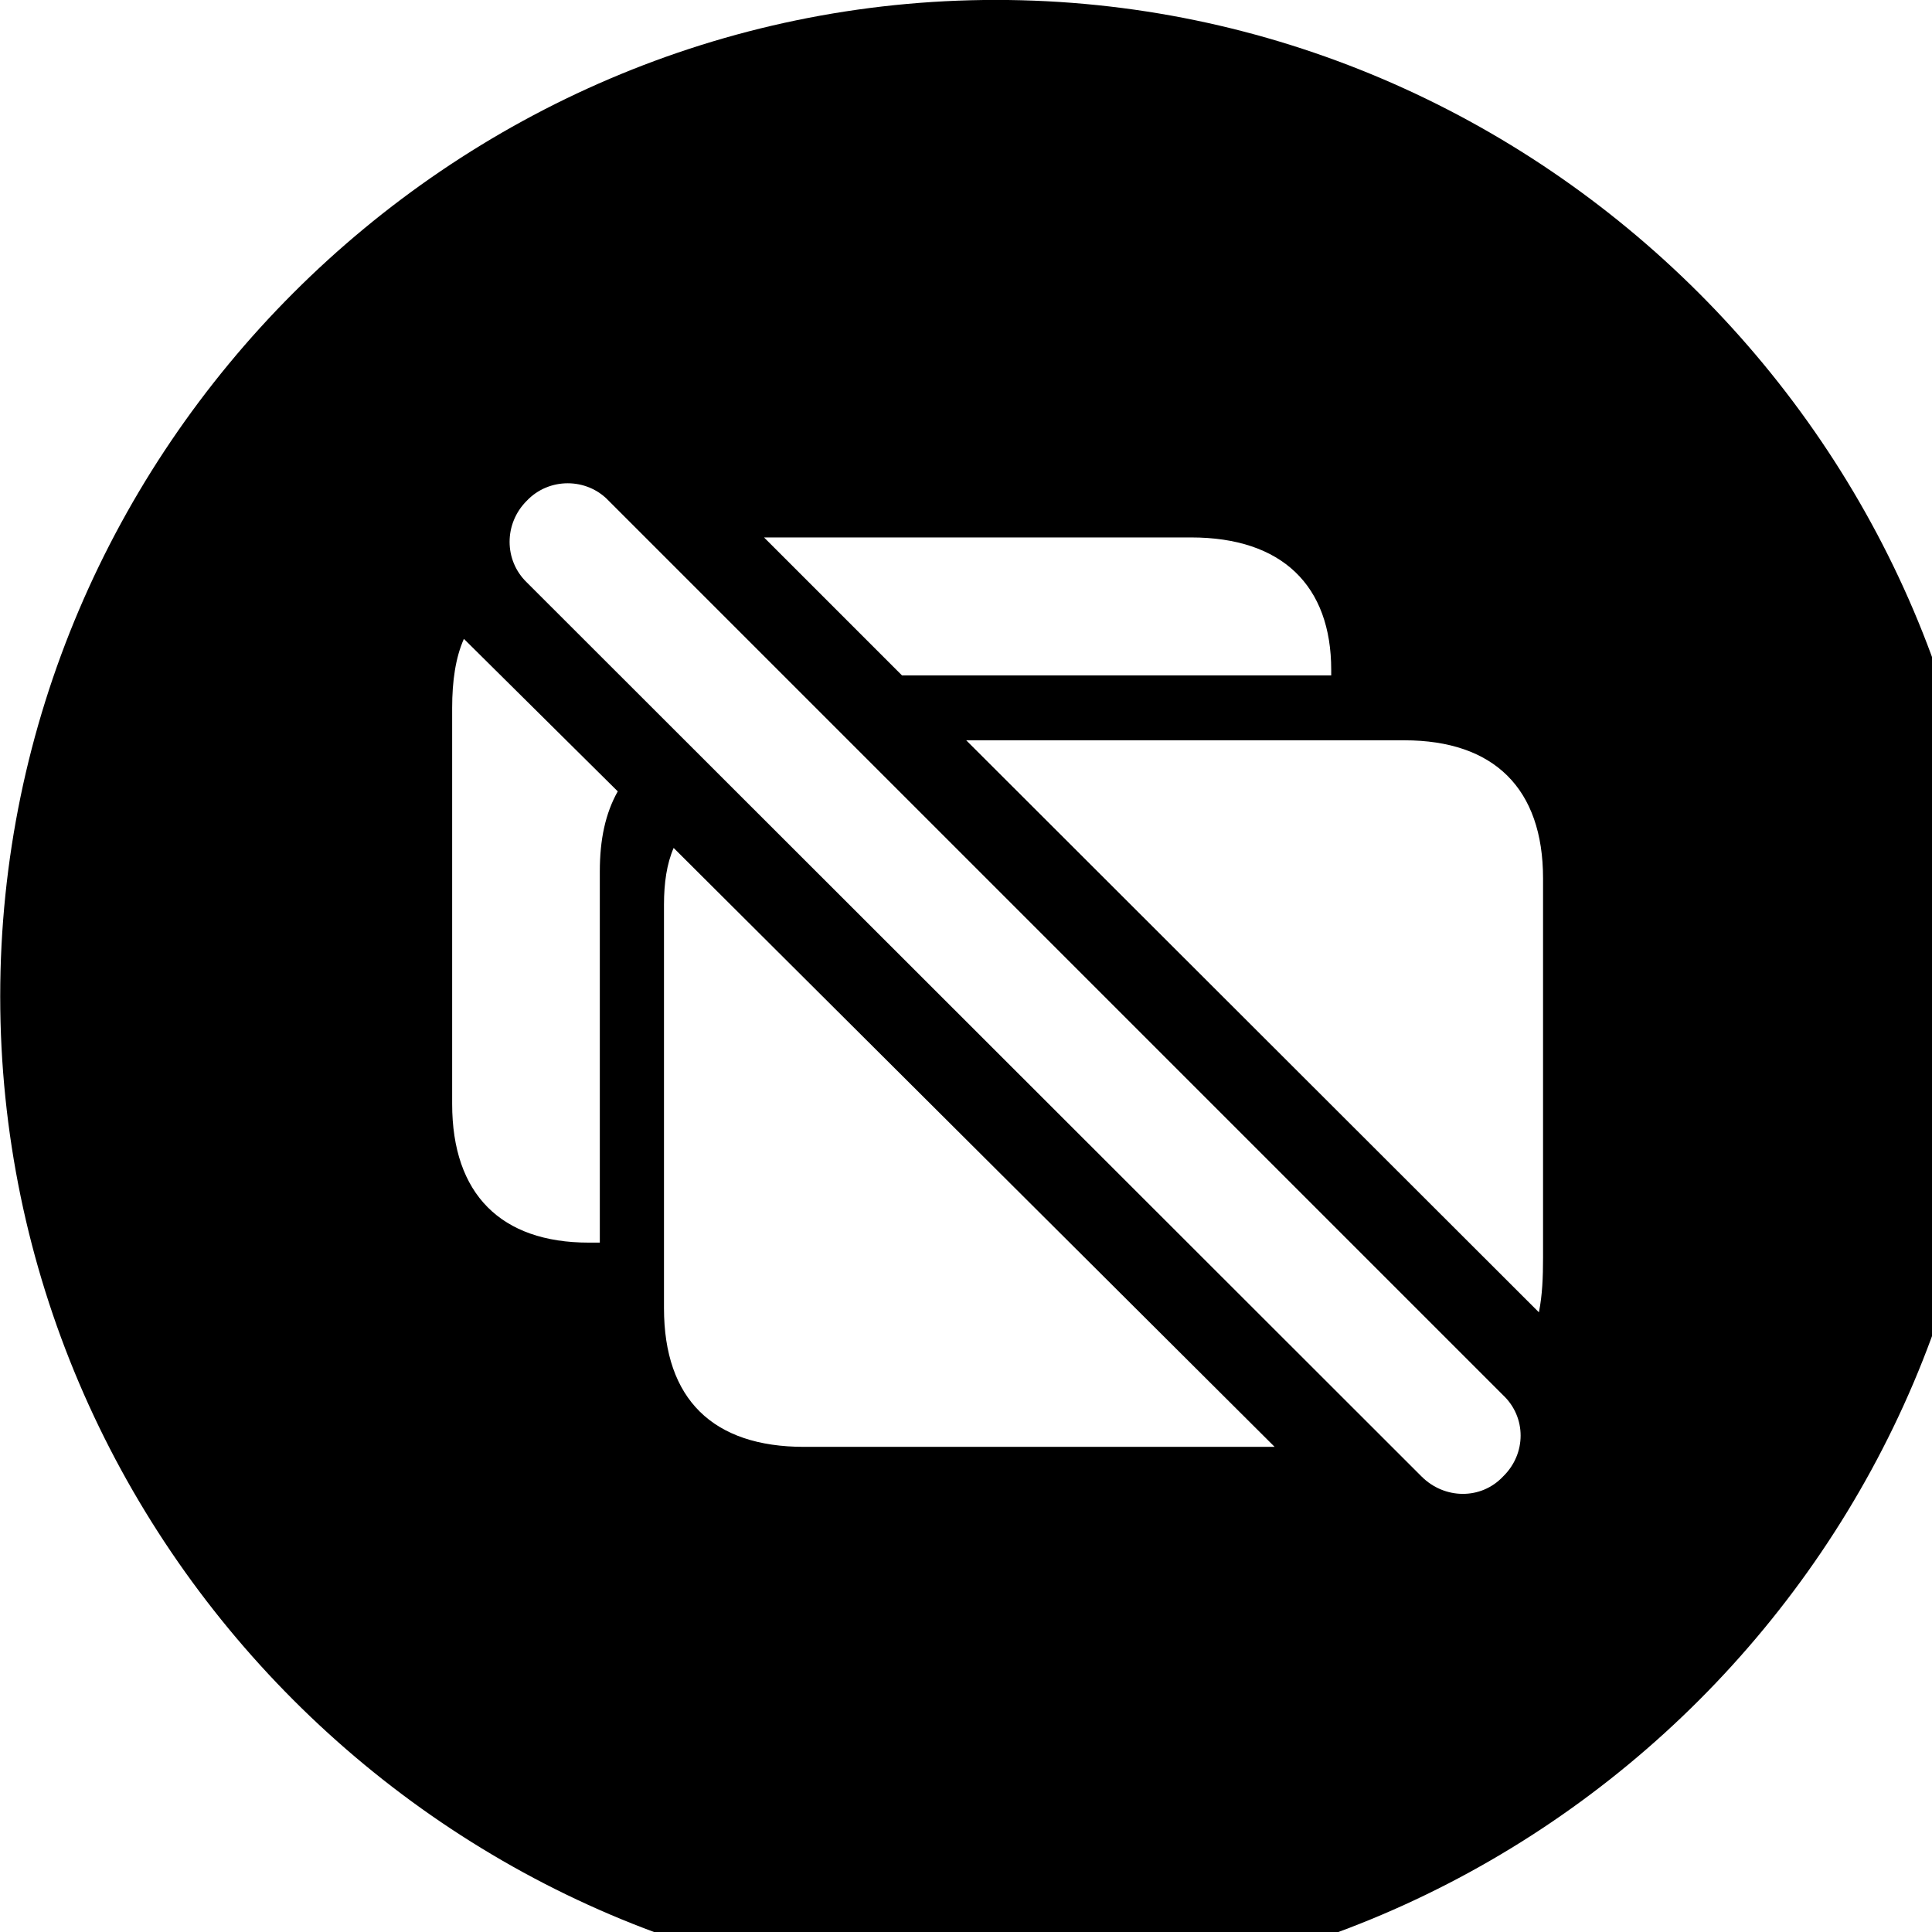<svg xmlns="http://www.w3.org/2000/svg" viewBox="0 0 28 28" width="28" height="28">
  <path d="M14.433 28.889C22.363 28.889 28.873 22.369 28.873 14.439C28.873 6.519 22.353 -0.001 14.433 -0.001C6.513 -0.001 0.003 6.519 0.003 14.439C0.003 22.369 6.523 28.889 14.433 28.889ZM20.603 21.399L7.633 8.439C7.303 8.119 7.303 7.589 7.633 7.259C7.953 6.919 8.503 6.919 8.823 7.259L21.783 20.219C22.123 20.539 22.123 21.069 21.783 21.399C21.463 21.739 20.933 21.729 20.603 21.399ZM13.073 9.789L11.073 7.789H17.263C18.583 7.789 19.293 8.489 19.293 9.709V9.789ZM6.553 15.999V10.259C6.553 9.869 6.603 9.529 6.723 9.259L8.953 11.469C8.773 11.789 8.693 12.169 8.693 12.629V18.009H8.533C7.263 18.009 6.553 17.309 6.553 15.999ZM22.303 19.019L14.003 10.729H20.353C21.653 10.729 22.363 11.429 22.363 12.729V18.229C22.363 18.509 22.353 18.769 22.303 19.019ZM11.653 20.969C10.333 20.969 9.623 20.279 9.623 18.959V13.109C9.623 12.799 9.663 12.519 9.763 12.289L18.473 20.969Z" />
</svg>